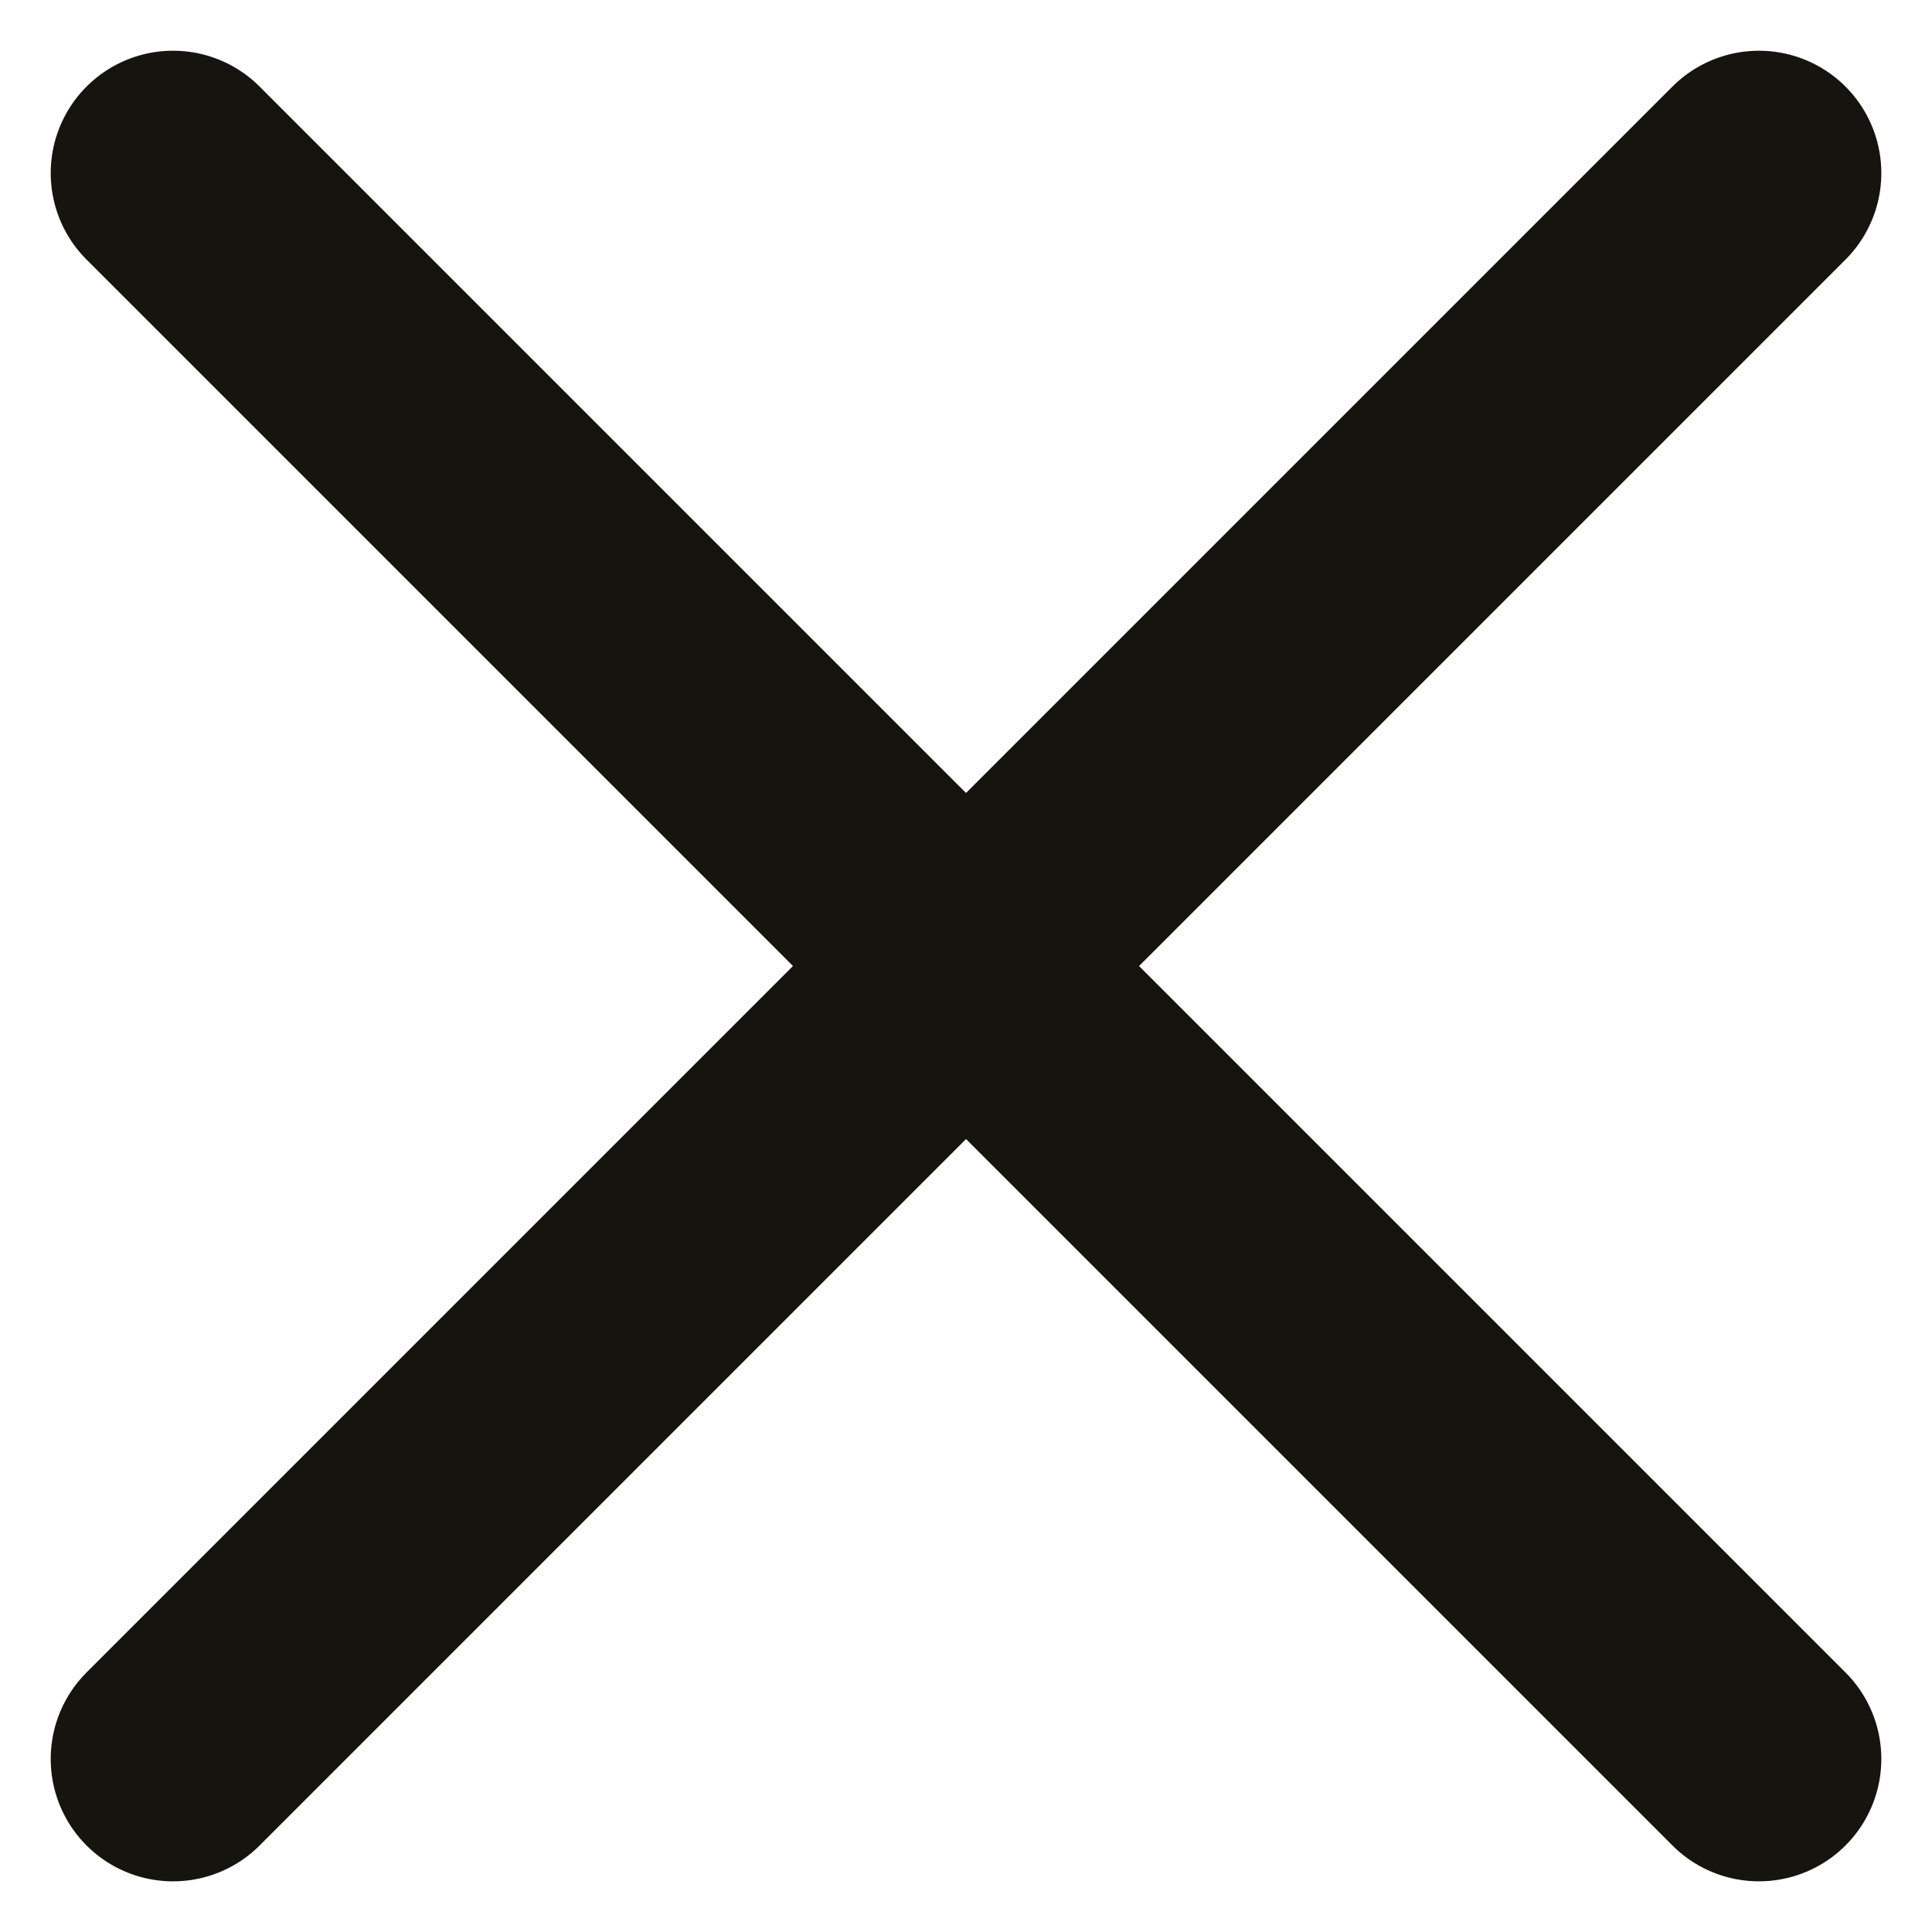 <svg xmlns="http://www.w3.org/2000/svg" viewBox="0 0 39.471 39.471">
  <defs>
    <style>
      .cls-1 {
        fill: none;
        stroke: #15140f;
        stroke-linecap: round;
        stroke-width: 5px;
      }
    </style>
  </defs>
  <g id="Group_4" data-name="Group 4" transform="translate(-1478.674 -58.764)">
    <line id="Line_2" data-name="Line 2" class="cls-1" x2="45.82" transform="translate(1482.21 62.3) rotate(45)"/>
    <line id="Line_5" data-name="Line 5" class="cls-1" x2="45.82" transform="translate(1482.21 94.7) rotate(-45)"/>
  </g>
</svg>
